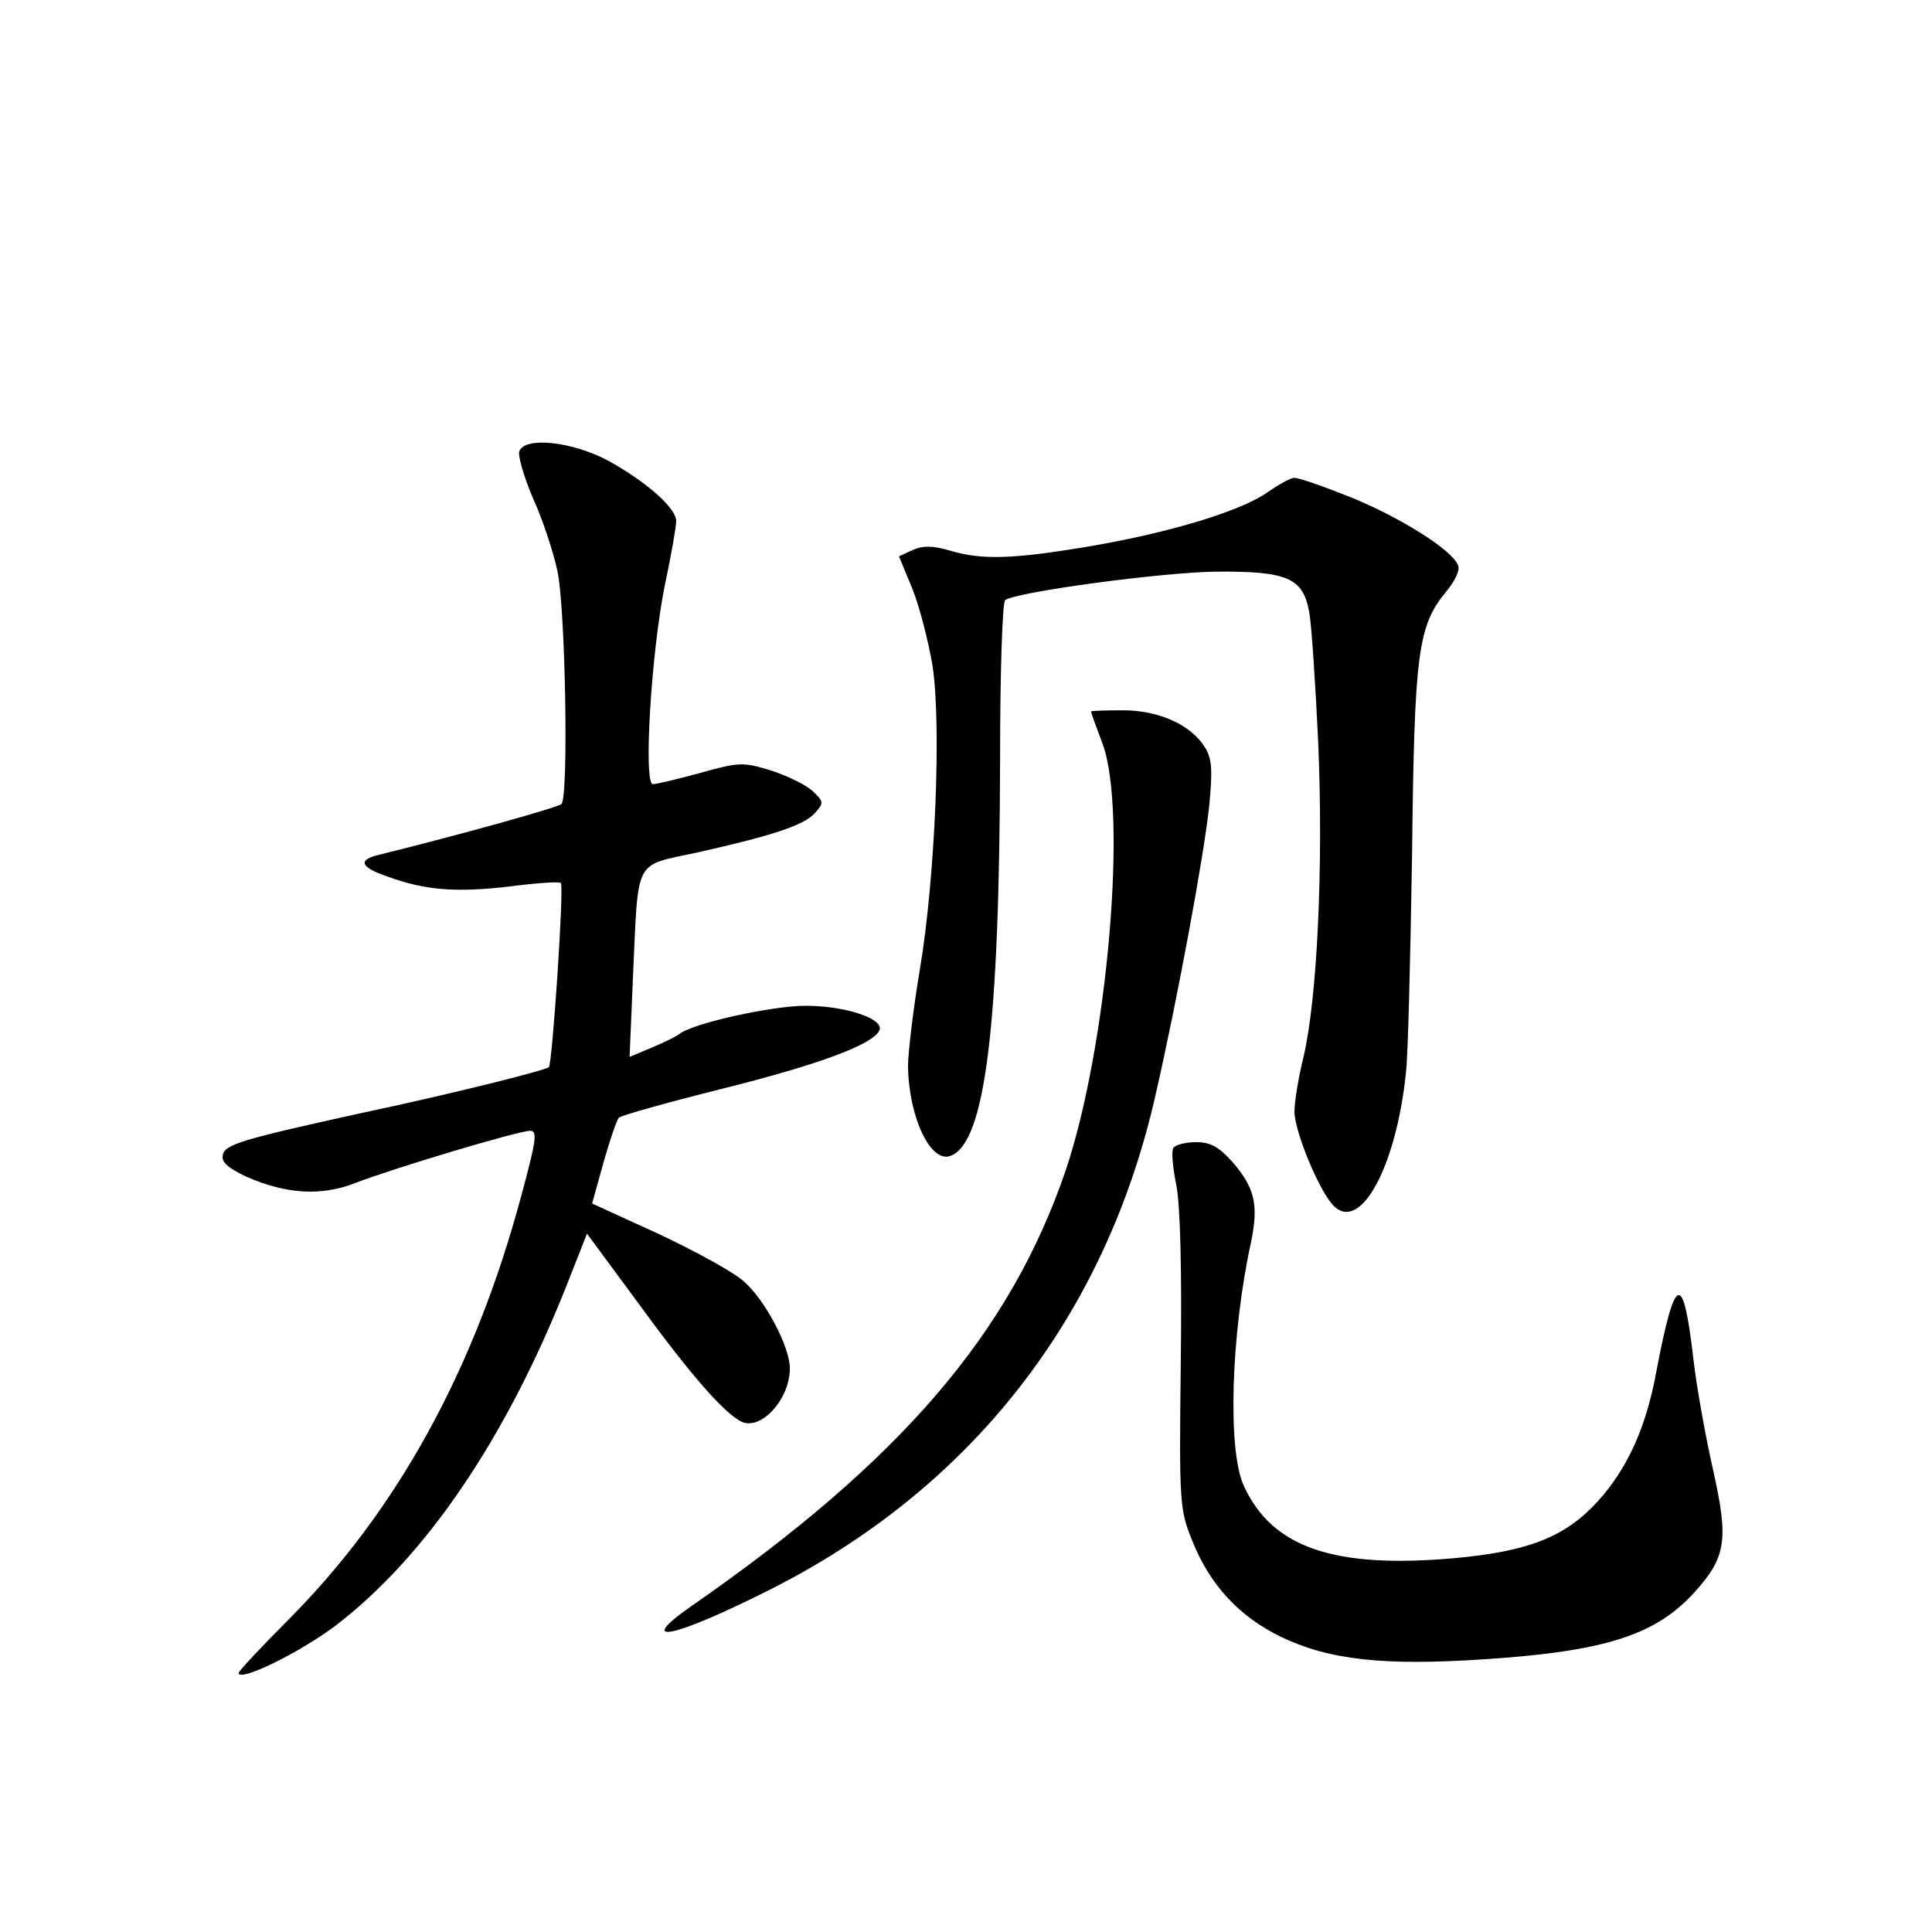 <?xml version="1.0" standalone="no"?>
<!DOCTYPE svg PUBLIC "-//W3C//DTD SVG 20010904//EN"
 "http://www.w3.org/TR/2001/REC-SVG-20010904/DTD/svg10.dtd">
<svg version="1.0" xmlns="http://www.w3.org/2000/svg"
 width="340pt" height="340pt" viewBox="0 0 340 340"
 preserveAspectRatio="xMidYMid meet">
<g transform="translate(0,340) scale(0.1,-0.1)"
fill="#000000" stroke="none">
<path d="M914 2606 c-3 -8 8 -45 24 -83 17 -37 36 -95 43 -128 14 -64 20 -398
7 -410 -6 -6 -178 -54 -320 -89 -39 -9 -35 -22 15 -39 66 -24 121 -28 214 -17
47 6 88 9 90 6 6 -6 -15 -317 -21 -324 -7 -6 -175 -48 -331 -81 -209 -46 -240
-55 -243 -74 -3 -12 10 -23 42 -38 71 -31 132 -34 191 -11 64 25 287 92 308
92 13 0 11 -16 -15 -112 -82 -307 -218 -555 -410 -748 -49 -49 -88 -91 -88
-94 0 -17 106 35 169 82 159 121 300 328 407 597 l37 94 90 -122 c91 -125 149
-191 180 -208 34 -19 87 37 87 93 0 38 -44 121 -81 153 -19 17 -87 54 -151 84
l-116 53 20 72 c11 39 23 74 27 79 4 4 86 27 182 51 172 43 269 79 277 104 6
20 -62 42 -130 42 -60 0 -200 -31 -223 -50 -5 -4 -27 -15 -49 -24 l-38 -16 6
143 c10 211 0 192 114 217 134 30 187 48 206 69 16 18 16 20 -4 39 -12 11 -45
27 -73 36 -49 15 -56 15 -124 -4 -40 -11 -78 -20 -84 -20 -17 0 -3 232 21 350
11 52 20 103 20 113 0 23 -52 69 -121 107 -63 33 -145 42 -155 16z"/>
<path d="M2231 2534 c-46 -33 -171 -71 -311 -95 -136 -23 -192 -25 -248 -8
-31 9 -48 9 -66 1 l-24 -11 24 -58 c13 -33 28 -93 35 -134 16 -104 5 -372 -22
-534 -12 -71 -21 -148 -21 -171 1 -90 40 -172 75 -158 61 23 86 228 87 701 0
149 4 274 9 277 23 15 278 49 371 50 126 1 153 -11 164 -71 4 -21 11 -126 16
-233 9 -217 -2 -448 -26 -550 -9 -36 -16 -79 -16 -97 1 -37 46 -145 71 -167
47 -42 108 73 125 234 4 30 8 204 11 385 4 358 10 404 61 465 14 17 24 37 20
45 -10 27 -101 84 -189 120 -48 19 -93 35 -100 34 -6 0 -27 -12 -46 -25z"/>
<path d="M1920 2148 c0 -2 9 -27 20 -56 45 -119 9 -534 -65 -753 -98 -286
-290 -510 -659 -766 -100 -70 -31 -56 136 28 357 179 594 482 682 874 38 166
85 420 94 507 6 62 5 82 -7 102 -24 40 -81 66 -145 66 -31 0 -56 -1 -56 -2z"/>
<path d="M2065 1380 c-4 -6 -1 -35 5 -65 7 -34 10 -147 8 -312 -3 -248 -2
-260 20 -314 31 -78 82 -133 155 -169 85 -41 180 -52 360 -40 211 14 301 42
370 119 55 61 59 92 32 213 -13 57 -29 145 -35 197 -18 155 -32 150 -65 -22
-18 -100 -52 -173 -104 -230 -57 -62 -121 -87 -250 -99 -213 -19 -322 18 -372
127 -29 62 -23 267 13 431 13 64 6 94 -33 139 -24 27 -39 35 -64 35 -19 0 -37
-5 -40 -10z"/>
</g>
</svg>
